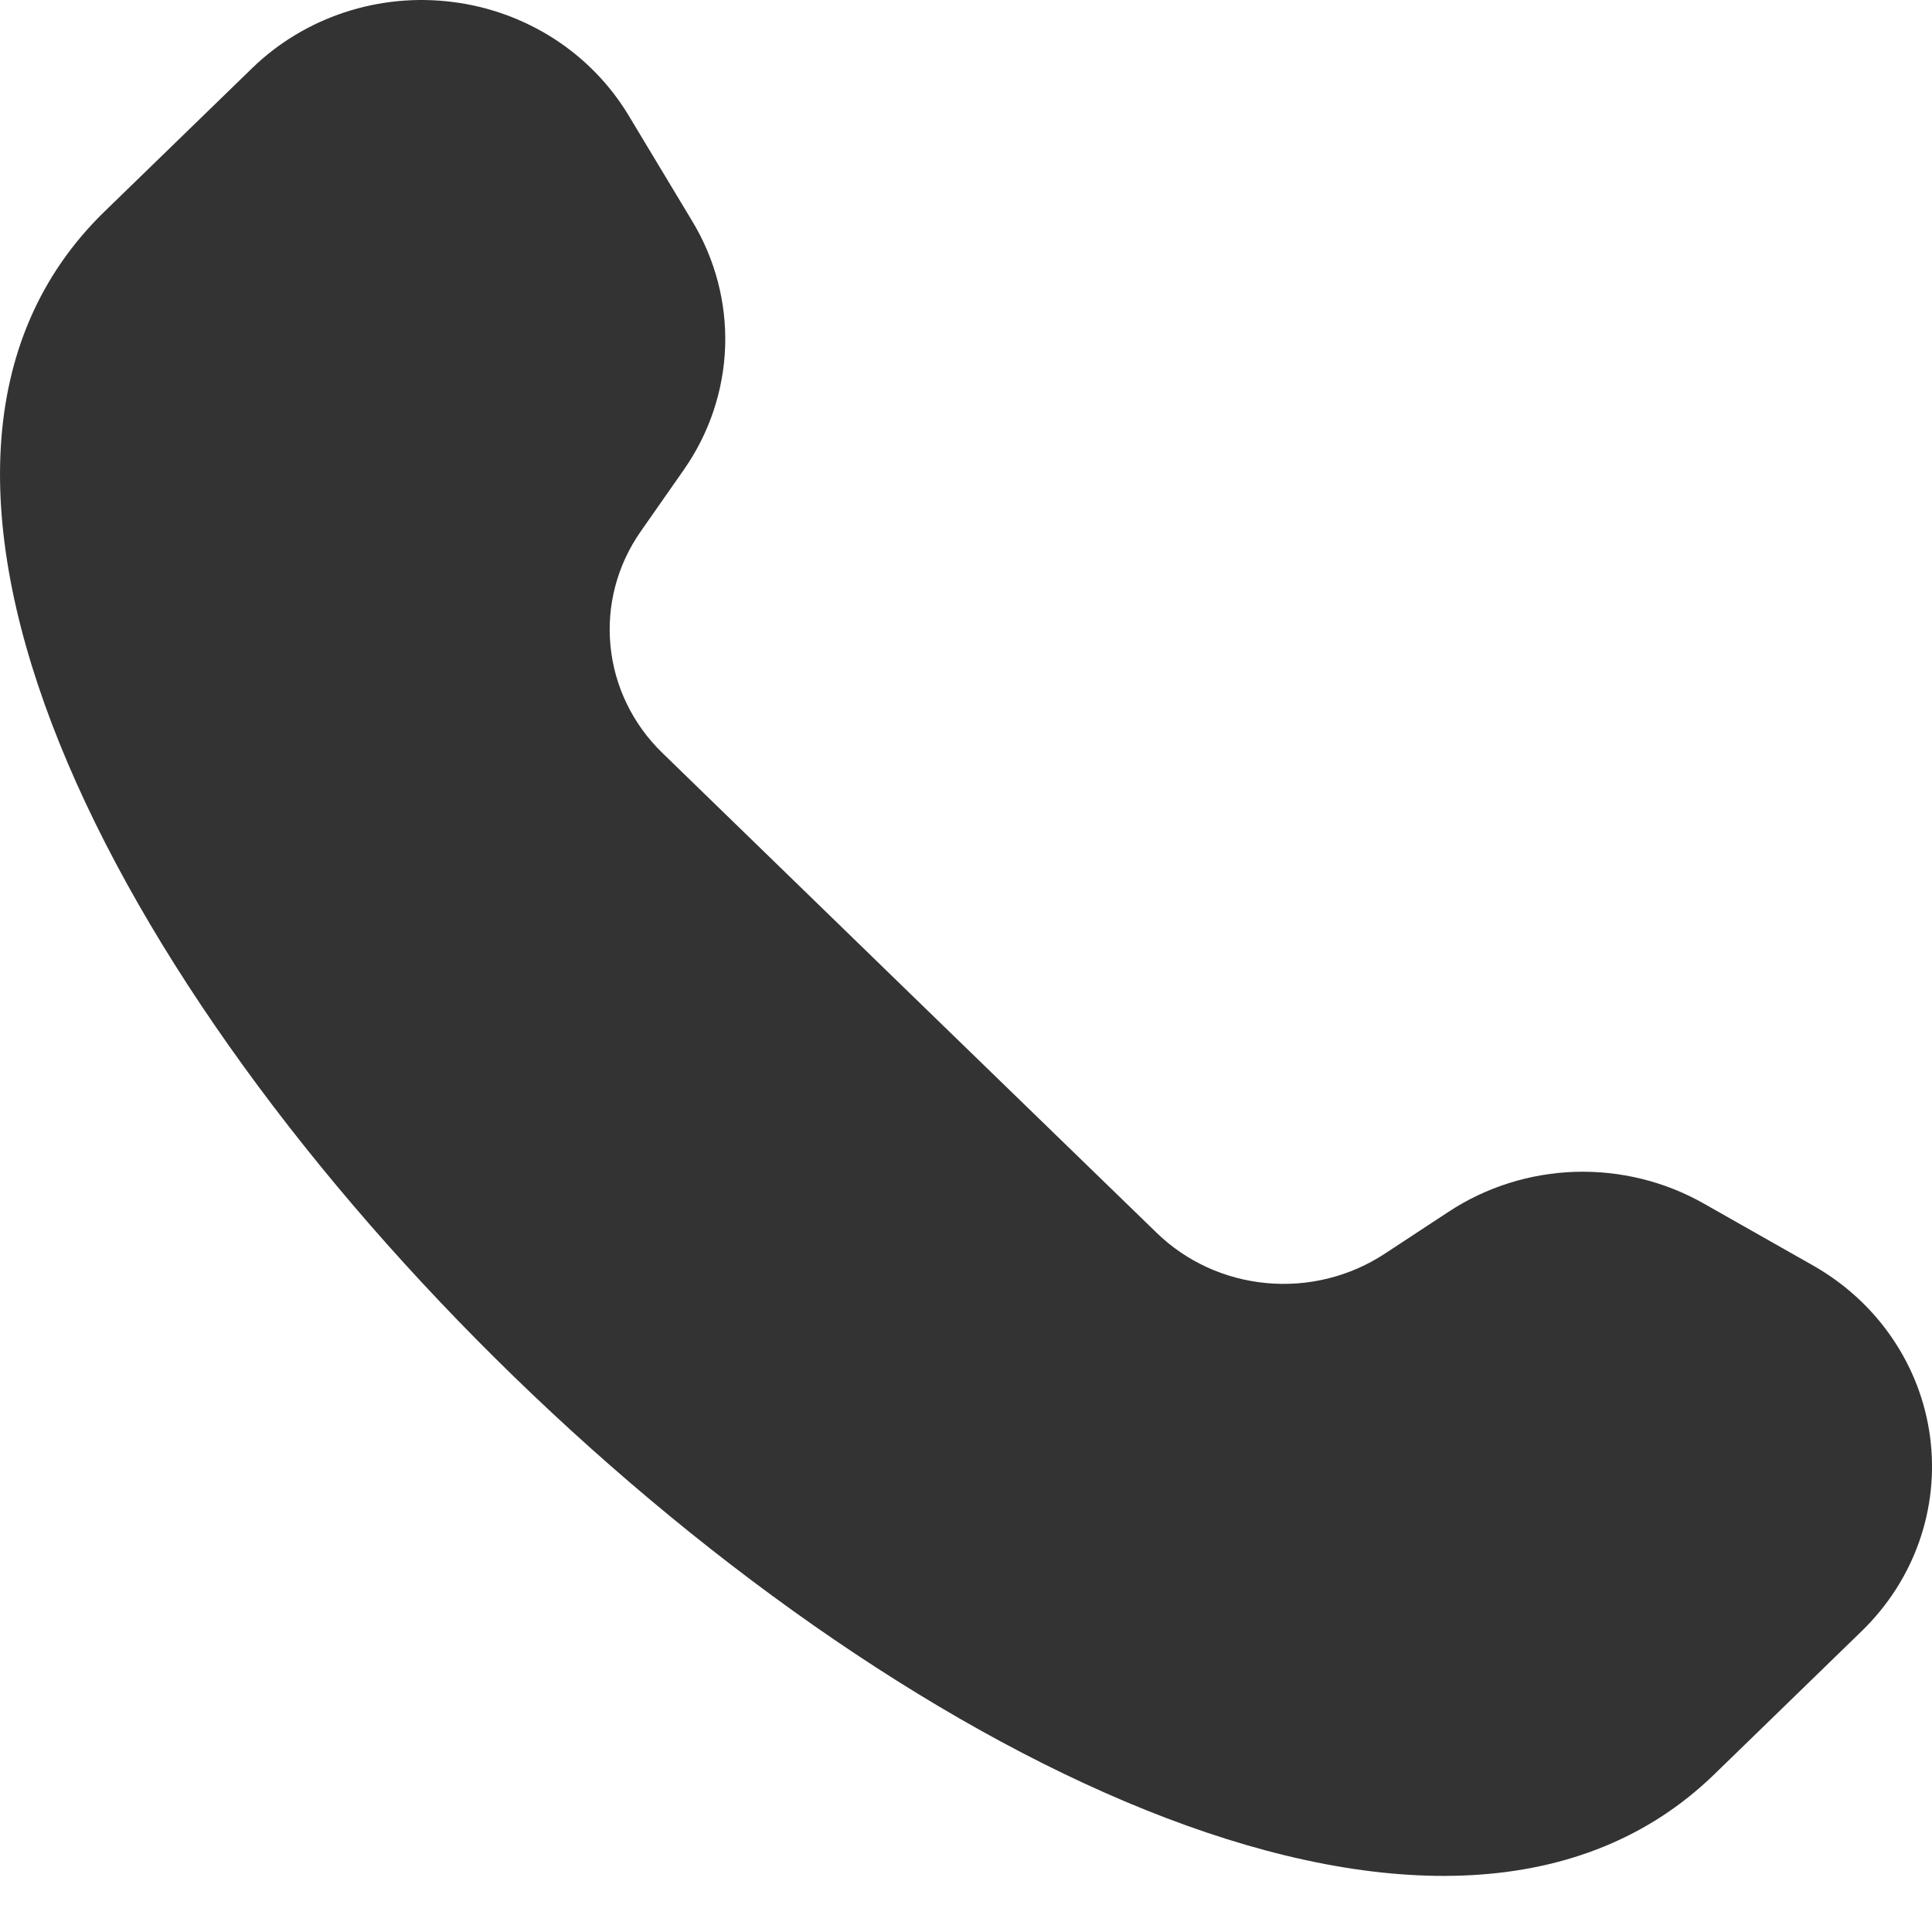 <svg width="24" height="24" viewBox="0 0 24 24" fill="none" xmlns="http://www.w3.org/2000/svg">
<path d="M21.296 22.041C14.747 28.4 -5.249 8.985 1.3 2.626L3.133 0.846C3.455 0.533 3.847 0.297 4.278 0.154C4.708 0.012 5.167 -0.033 5.618 0.024C6.07 0.08 6.502 0.237 6.881 0.48C7.26 0.724 7.577 1.05 7.807 1.431L8.602 2.752C8.885 3.222 9.026 3.761 9.008 4.306C8.989 4.851 8.812 5.38 8.498 5.831L7.957 6.605C7.666 7.022 7.534 7.524 7.584 8.026C7.633 8.528 7.861 8.997 8.228 9.353L11.297 12.334L14.368 15.314C14.735 15.671 15.218 15.892 15.735 15.939C16.251 15.987 16.769 15.858 17.199 15.576L17.995 15.053C18.46 14.747 19.005 14.575 19.566 14.557C20.127 14.54 20.682 14.676 21.167 14.952L22.527 15.723C22.92 15.947 23.255 16.254 23.506 16.623C23.757 16.991 23.918 17.41 23.976 17.849C24.034 18.287 23.988 18.732 23.841 19.15C23.694 19.569 23.45 19.948 23.128 20.261L21.296 22.041Z" fill="#333333"/>
</svg>

